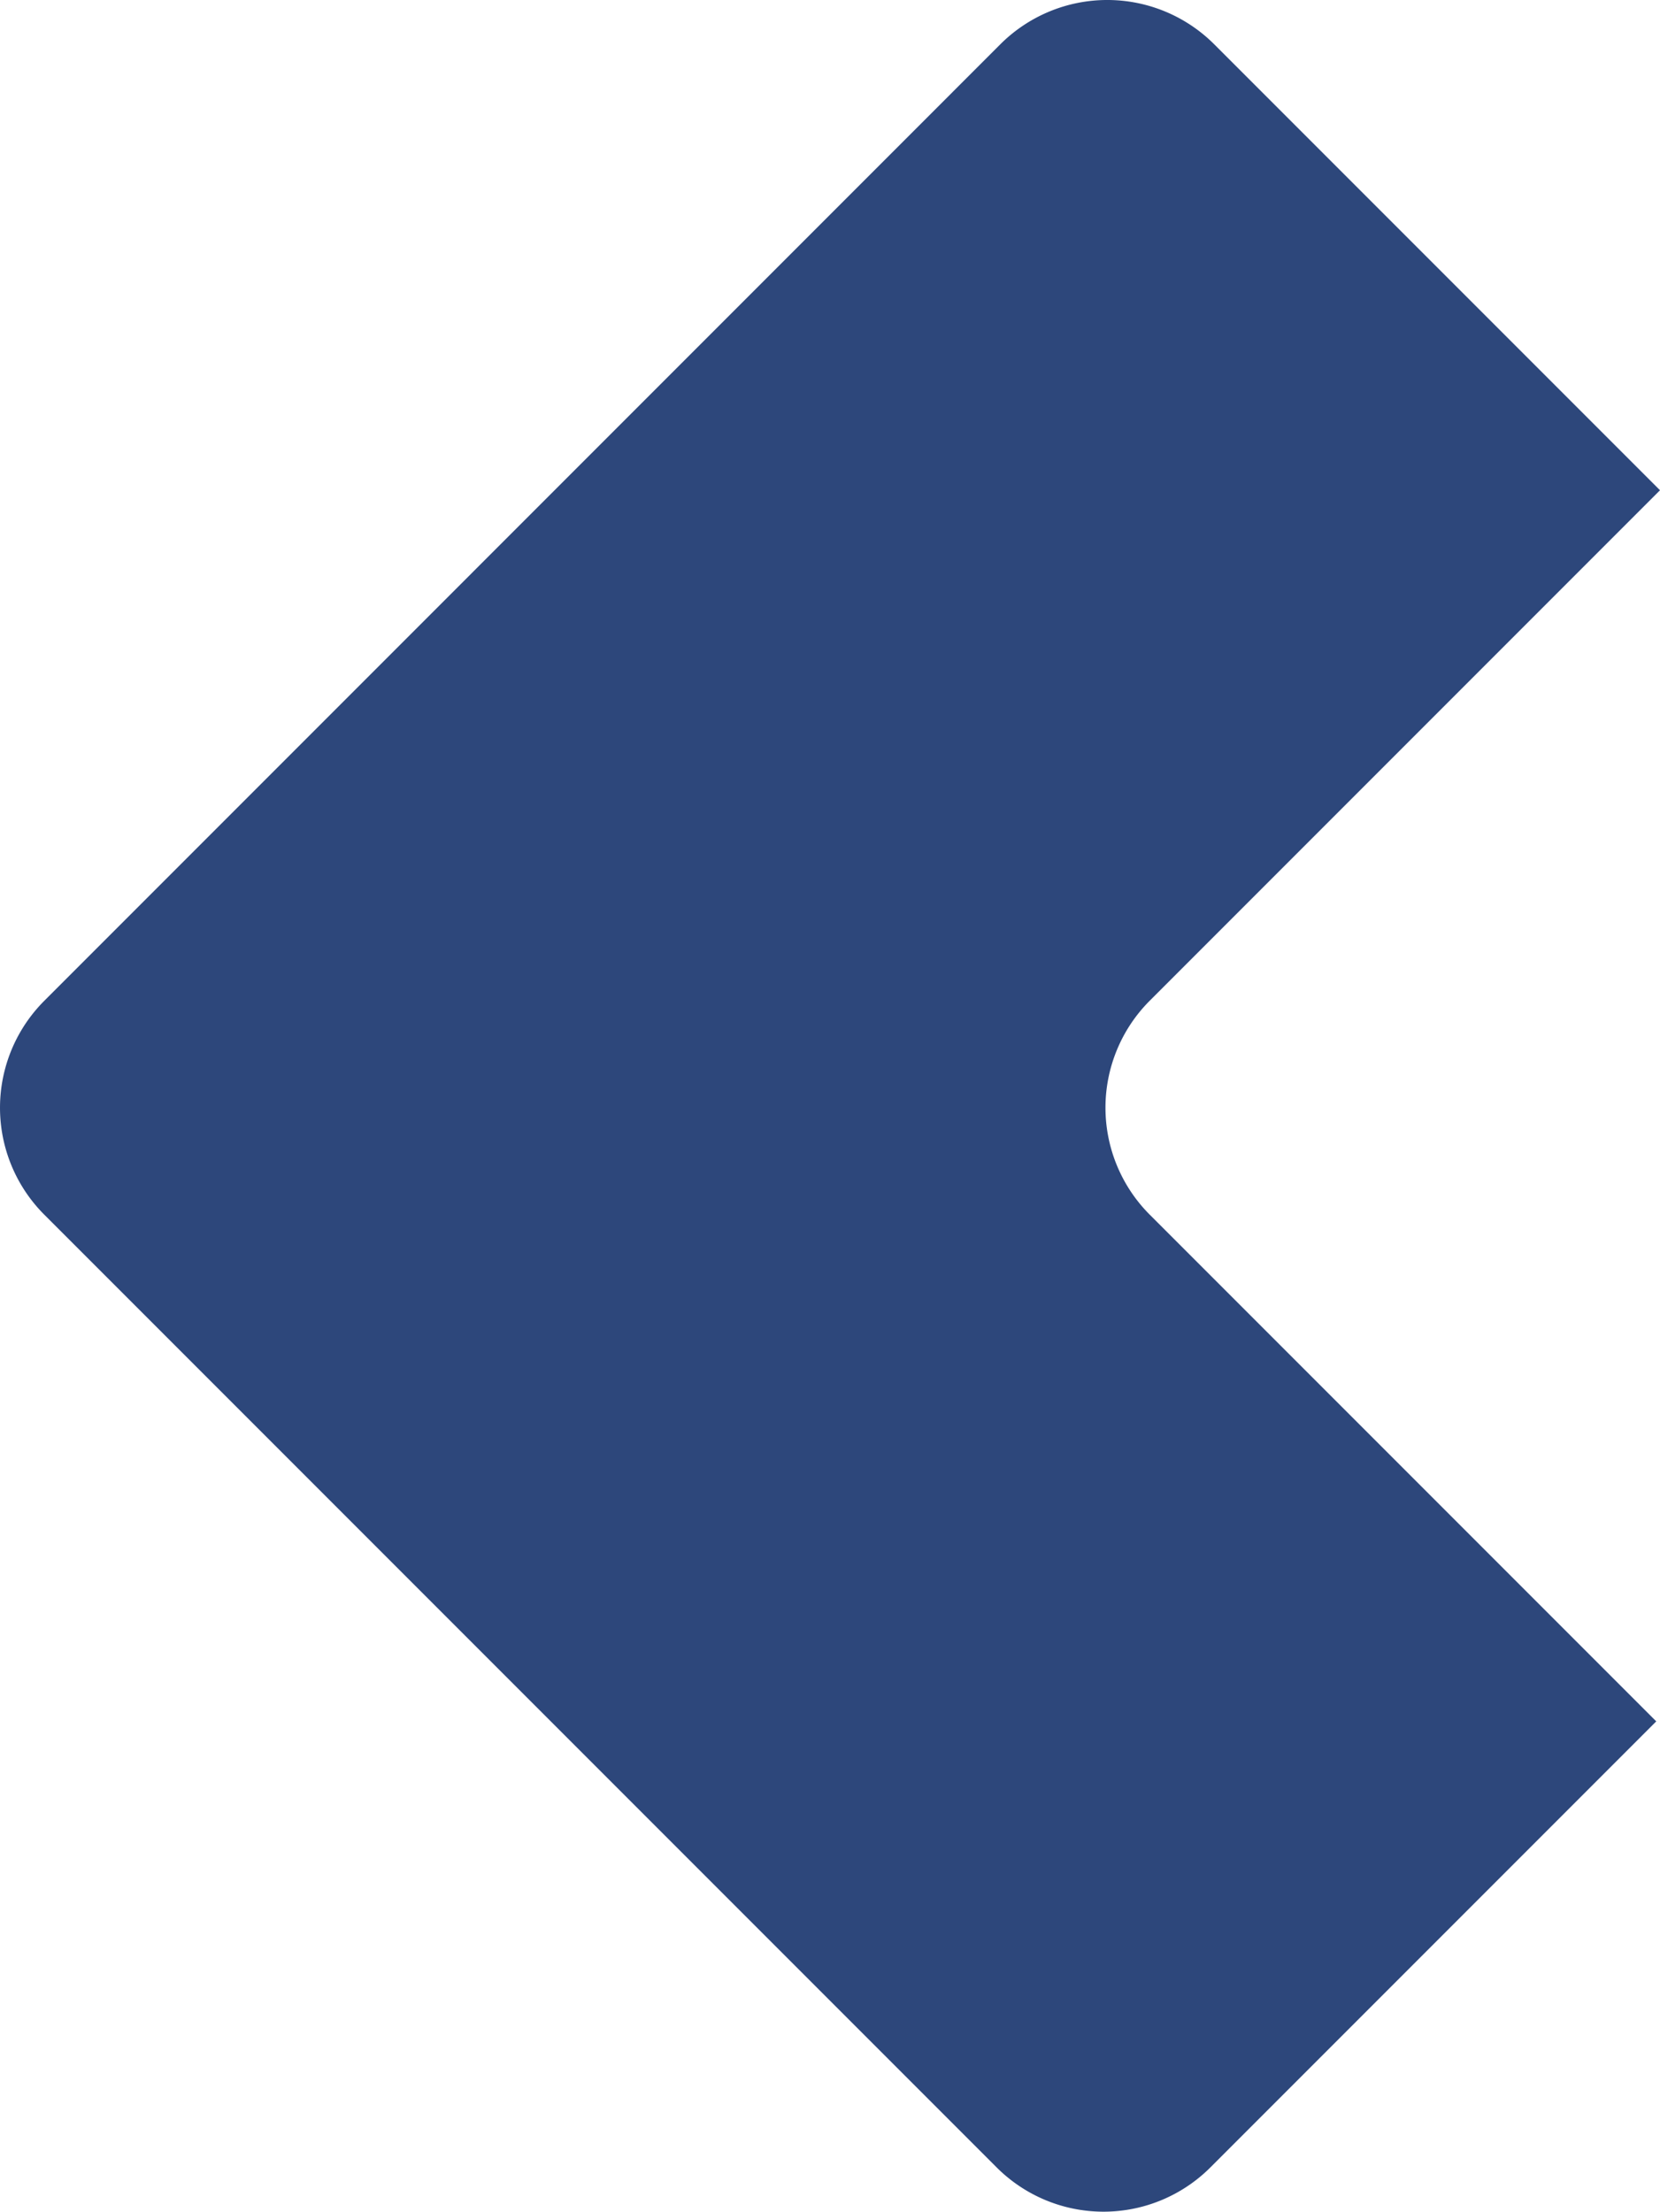 <svg xmlns="http://www.w3.org/2000/svg" width="74.204" height="98.826" viewBox="0 0 74.204 98.826">
    <path fill="#2d477b" d="M146.837 161.345l22.812-22.812-19.928-19.928a6.763 6.763 0 0 0-9.559 0l-42.736 42.74a6.757 6.757 0 0 0 0 9.559l42.568 42.568a6.757 6.757 0 0 0 9.559 0l19.928-19.928-22.644-22.644a6.763 6.763 0 0 1 0-9.555z" transform="translate(-95.445 -116.627)"/>
</svg>
